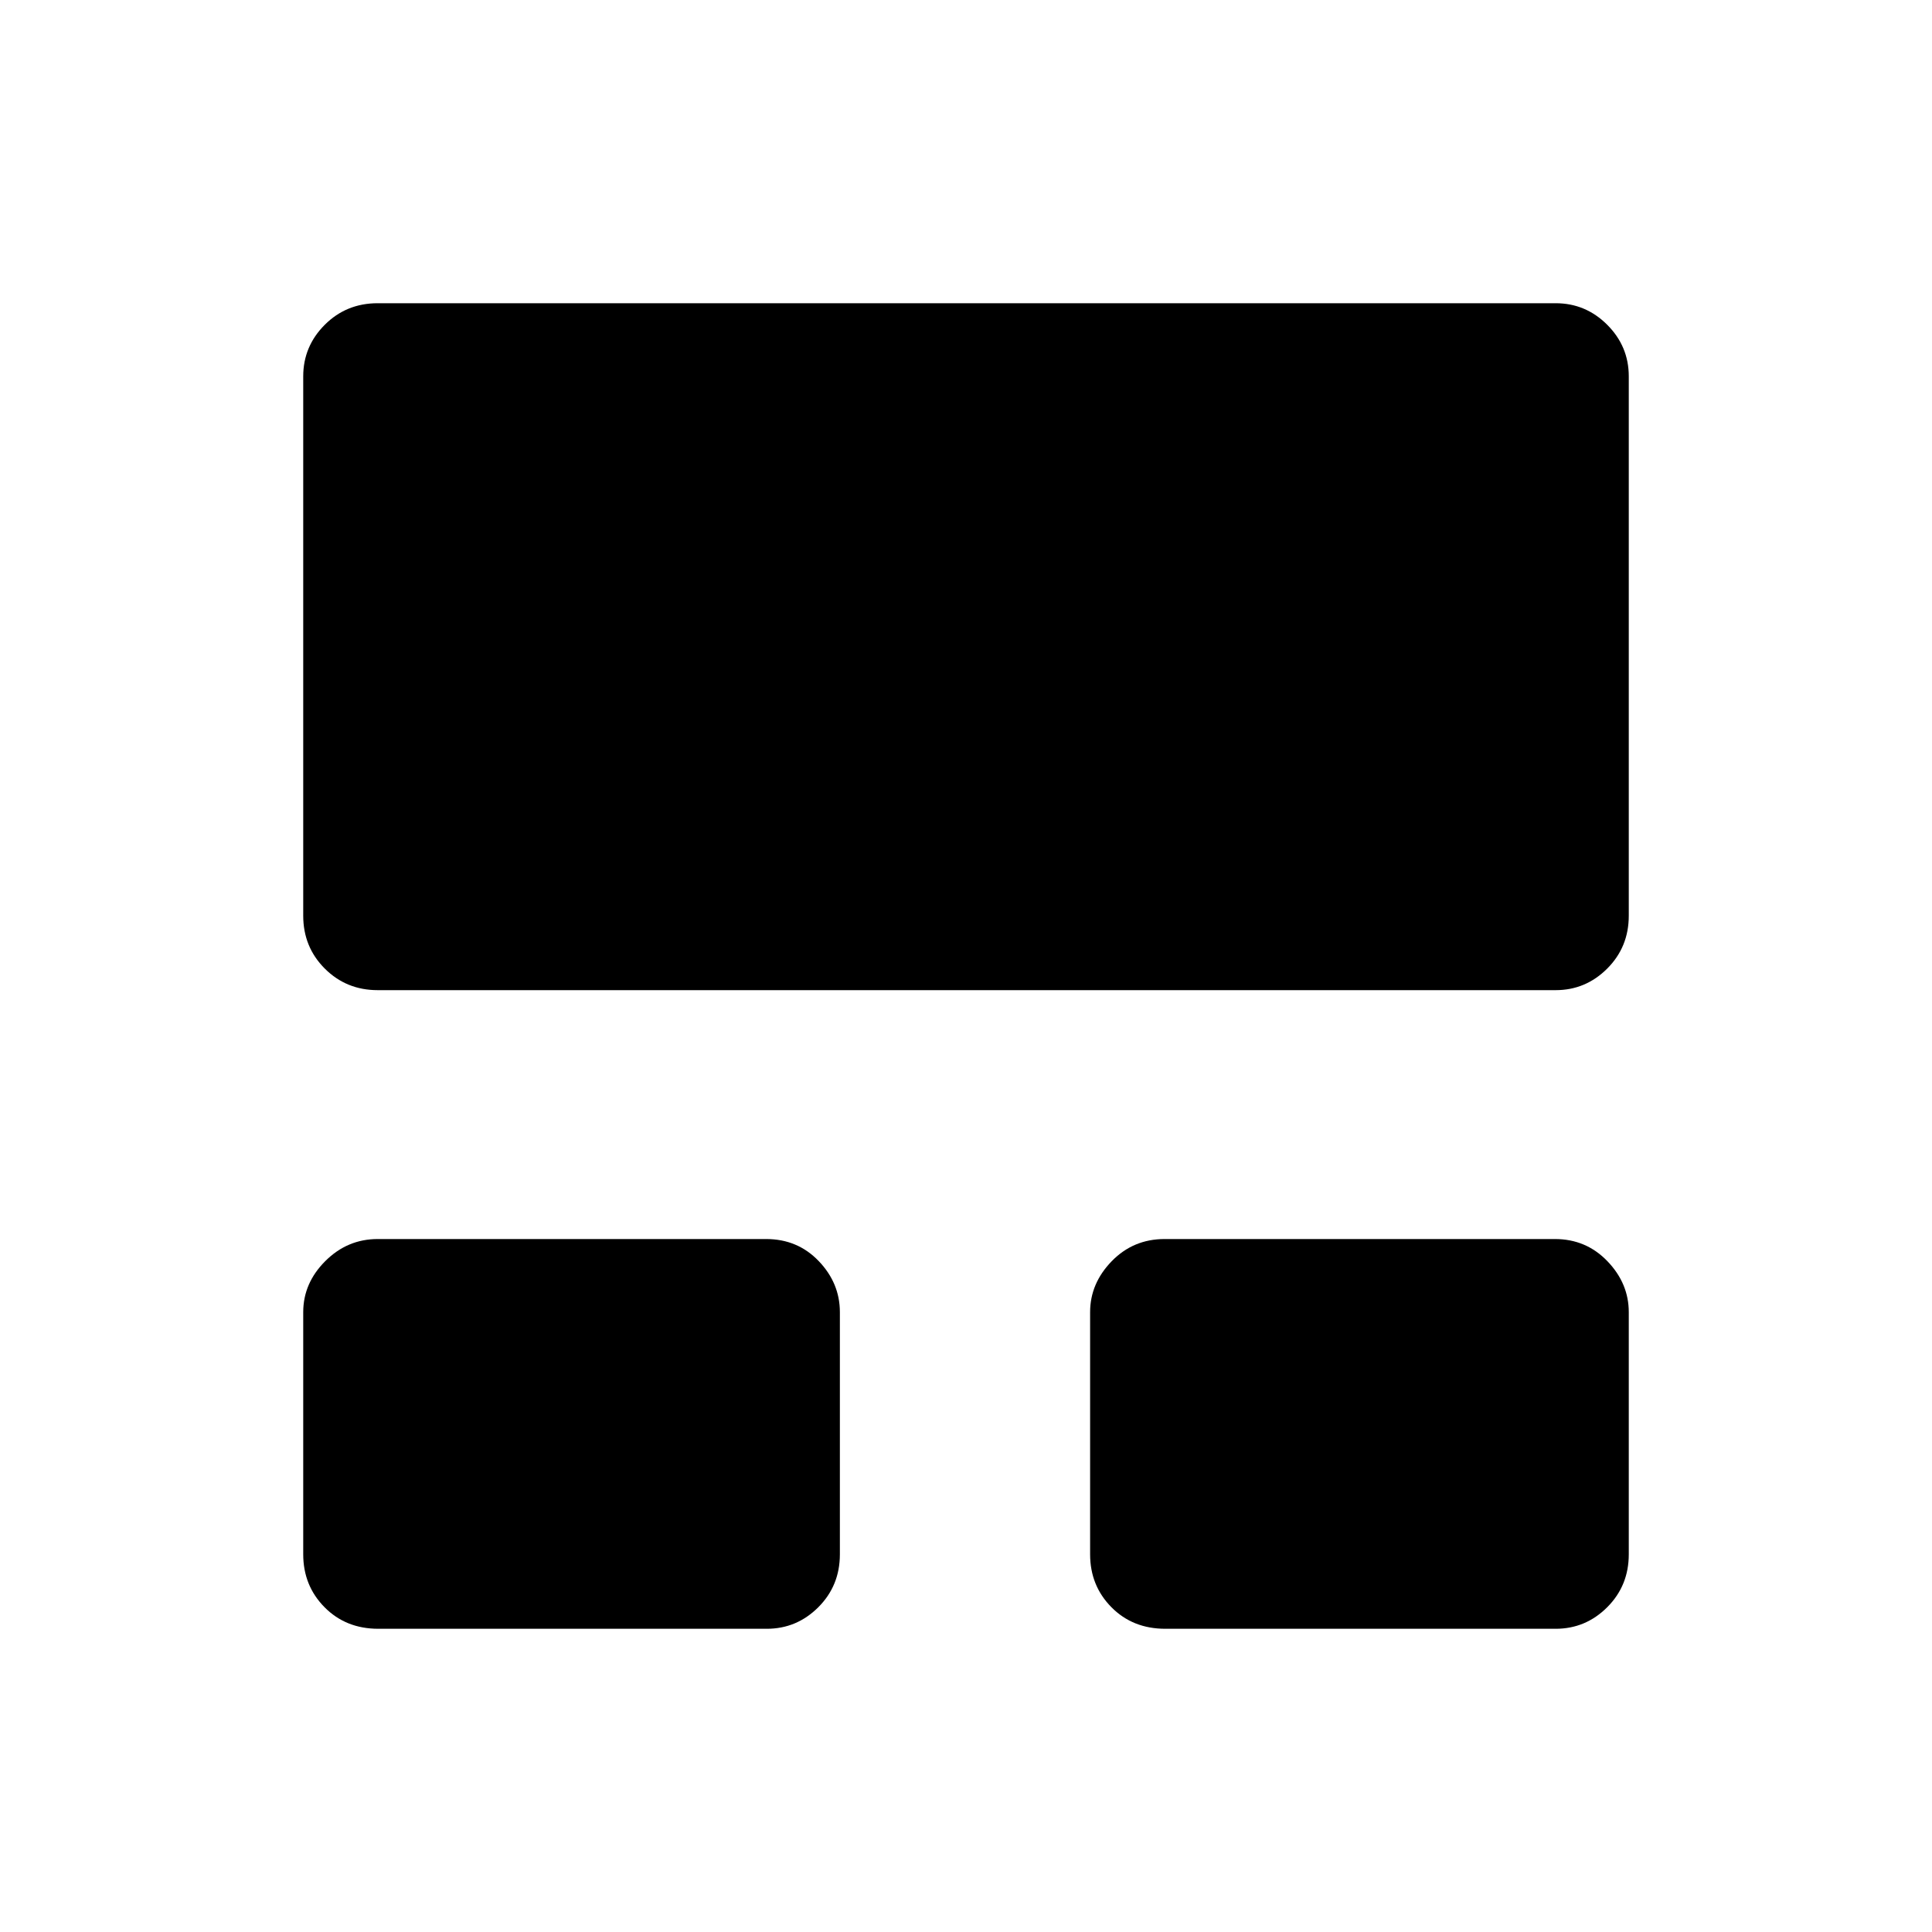 <svg xmlns="http://www.w3.org/2000/svg" height="40" viewBox="0 -960 960 960" width="40"><path d="M150.67-187.67V-308q0-14.4 10.96-25.37 10.97-10.96 26.04-10.96H380.7q15.63 0 26.13 10.96 10.5 10.97 10.5 25.37v120.33q0 15.57-10.71 26.29-10.72 10.71-25.62 10.71H187.96q-16.11 0-26.7-10.71-10.59-10.72-10.59-26.29Zm391 0V-308q0-14.25 10.71-25.29 10.72-11.04 26.29-11.04h193.97q15.51 0 26.1 11.04 10.59 11.04 10.59 25.29v120.33q0 15.57-10.71 26.29-10.72 10.71-25.62 10.71H579.03q-16.18 0-26.77-10.71-10.59-10.72-10.59-26.29ZM150.67-505v-268q0-14.9 10.71-25.62 10.72-10.71 26.29-10.71H773q14.9 0 25.62 10.71 10.71 10.72 10.71 25.62v268q0 15.57-10.71 26.28Q787.9-468 773-468H187.67q-15.57 0-26.29-10.72-10.71-10.71-10.71-26.28Z"/></svg>